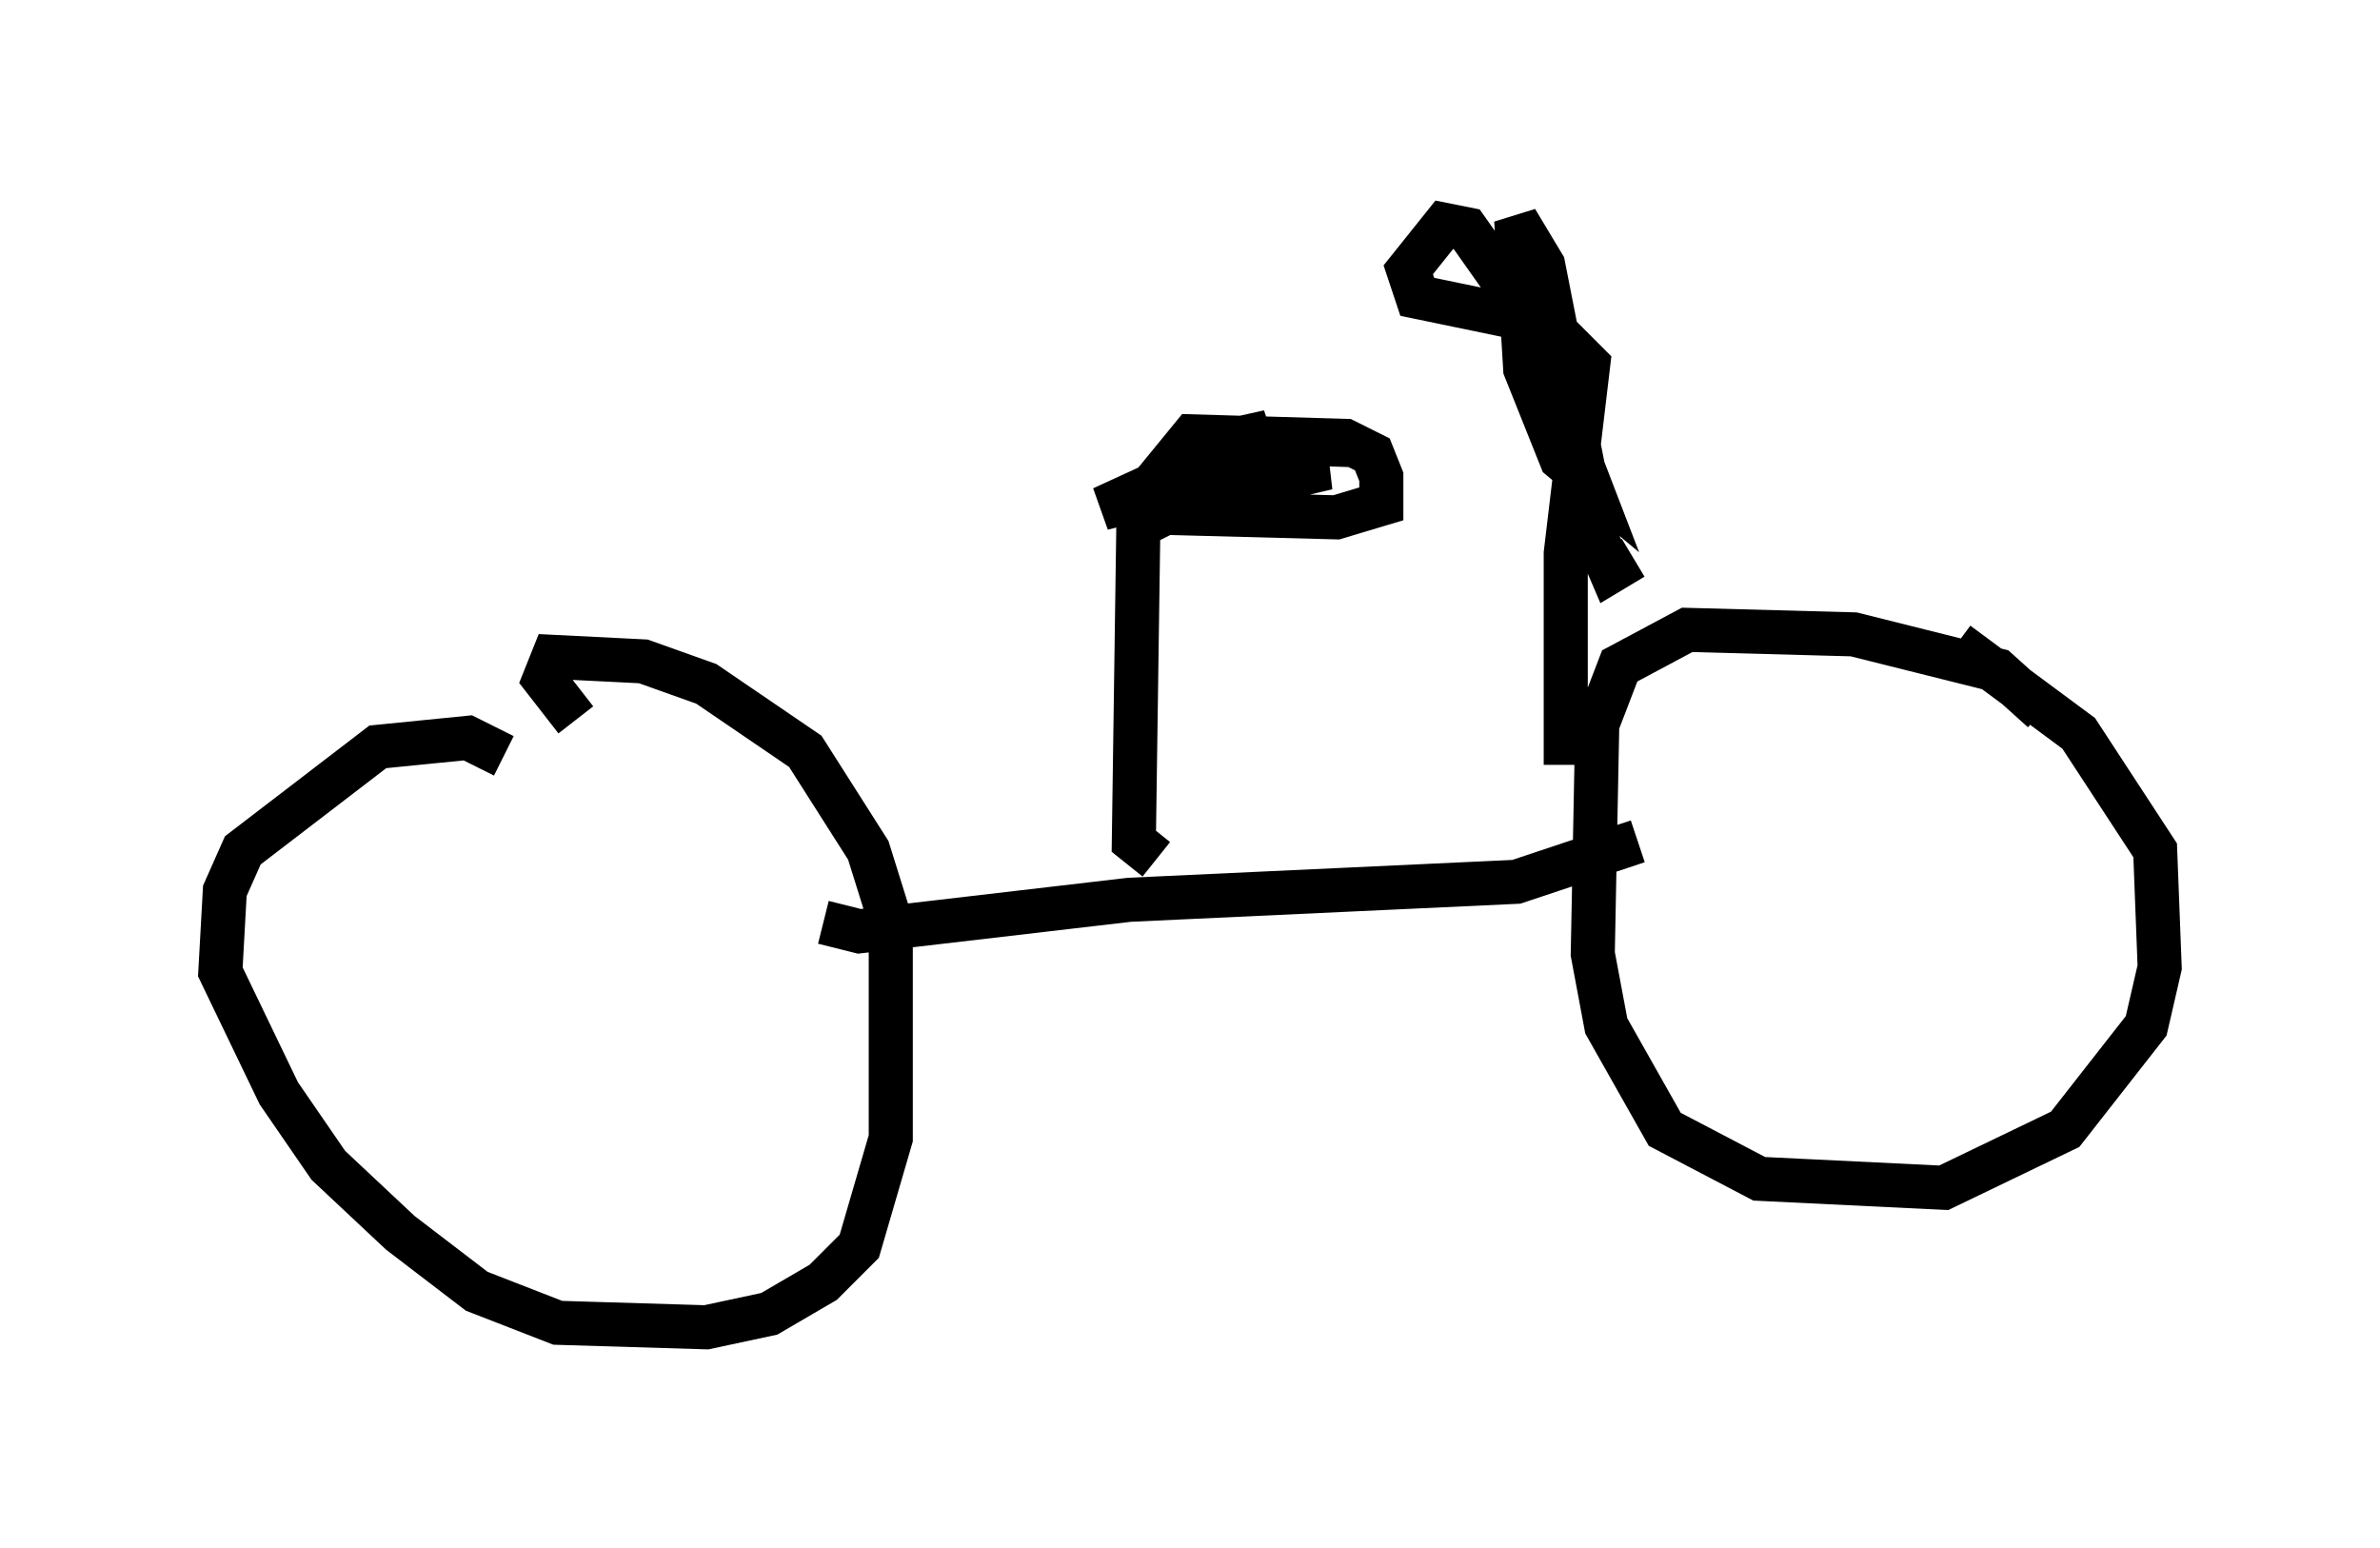 <?xml version="1.0" encoding="utf-8" ?>
<svg baseProfile="full" height="35.113" version="1.1" width="53.998" xmlns="http://www.w3.org/2000/svg" xmlns:ev="http://www.w3.org/2001/xml-events" xmlns:xlink="http://www.w3.org/1999/xlink"><defs /><rect fill="white" height="35.113" width="53.998" x="0" y="0" /><path d="M10.921, 17.761 m0.51, -0.613 l-0.817, -0.408 -2.042, 0.204 l-3.063, 2.348 -0.408, 0.919 l-0.102, 1.838 1.327, 2.756 l1.123, 1.633 1.633, 1.531 l1.735, 1.327 1.838, 0.715 l3.369, 0.102 1.429, -0.306 l1.225, -0.715 0.817, -0.817 l0.715, -2.45 0.0, -4.9 l-0.51, -1.633 -1.429, -2.246 l-2.246, -1.531 -1.429, -0.51 l-2.042, -0.102 -0.204, 0.51 l0.715, 0.919 m33.28, -0.204 l-1.021, -0.919 -3.267, -0.817 l-3.777, -0.102 -1.531, 0.817 l-0.51, 1.327 -0.102, 5.206 l0.306, 1.633 1.327, 2.348 l2.144, 1.123 4.185, 0.204 l2.756, -1.327 1.838, -2.348 l0.306, -1.327 -0.102, -2.654 l-1.735, -2.654 -2.756, -2.042 m-25.725, 6.329 l0.817, 0.204 6.125, -0.715 l8.779, -0.408 2.756, -0.919 m-10.923, 0.408 l-0.51, -0.408 0.102, -7.146 l0.613, -0.306 3.879, 0.102 l1.021, -0.306 0.0, -0.613 l-0.204, -0.51 -0.613, -0.306 l-3.471, -0.102 -0.919, 1.123 l0.51, 0.408 3.471, -0.817 l-1.531, 0.0 -3.573, 0.919 l3.777, -1.735 -0.919, 0.204 l2.96, 0.102 m4.696, 7.248 l0.0, -4.798 0.51, -4.288 l-0.919, -0.919 -2.96, -0.613 l-0.204, -0.613 0.817, -1.021 l0.51, 0.102 1.225, 1.735 l1.531, 3.981 -0.613, -0.51 l-0.817, -2.042 -0.204, -3.369 l0.613, 1.021 1.225, 6.227 l0.306, 0.715 0.51, -0.306 " fill="none" stroke="black" stroke-width="1" /></svg>